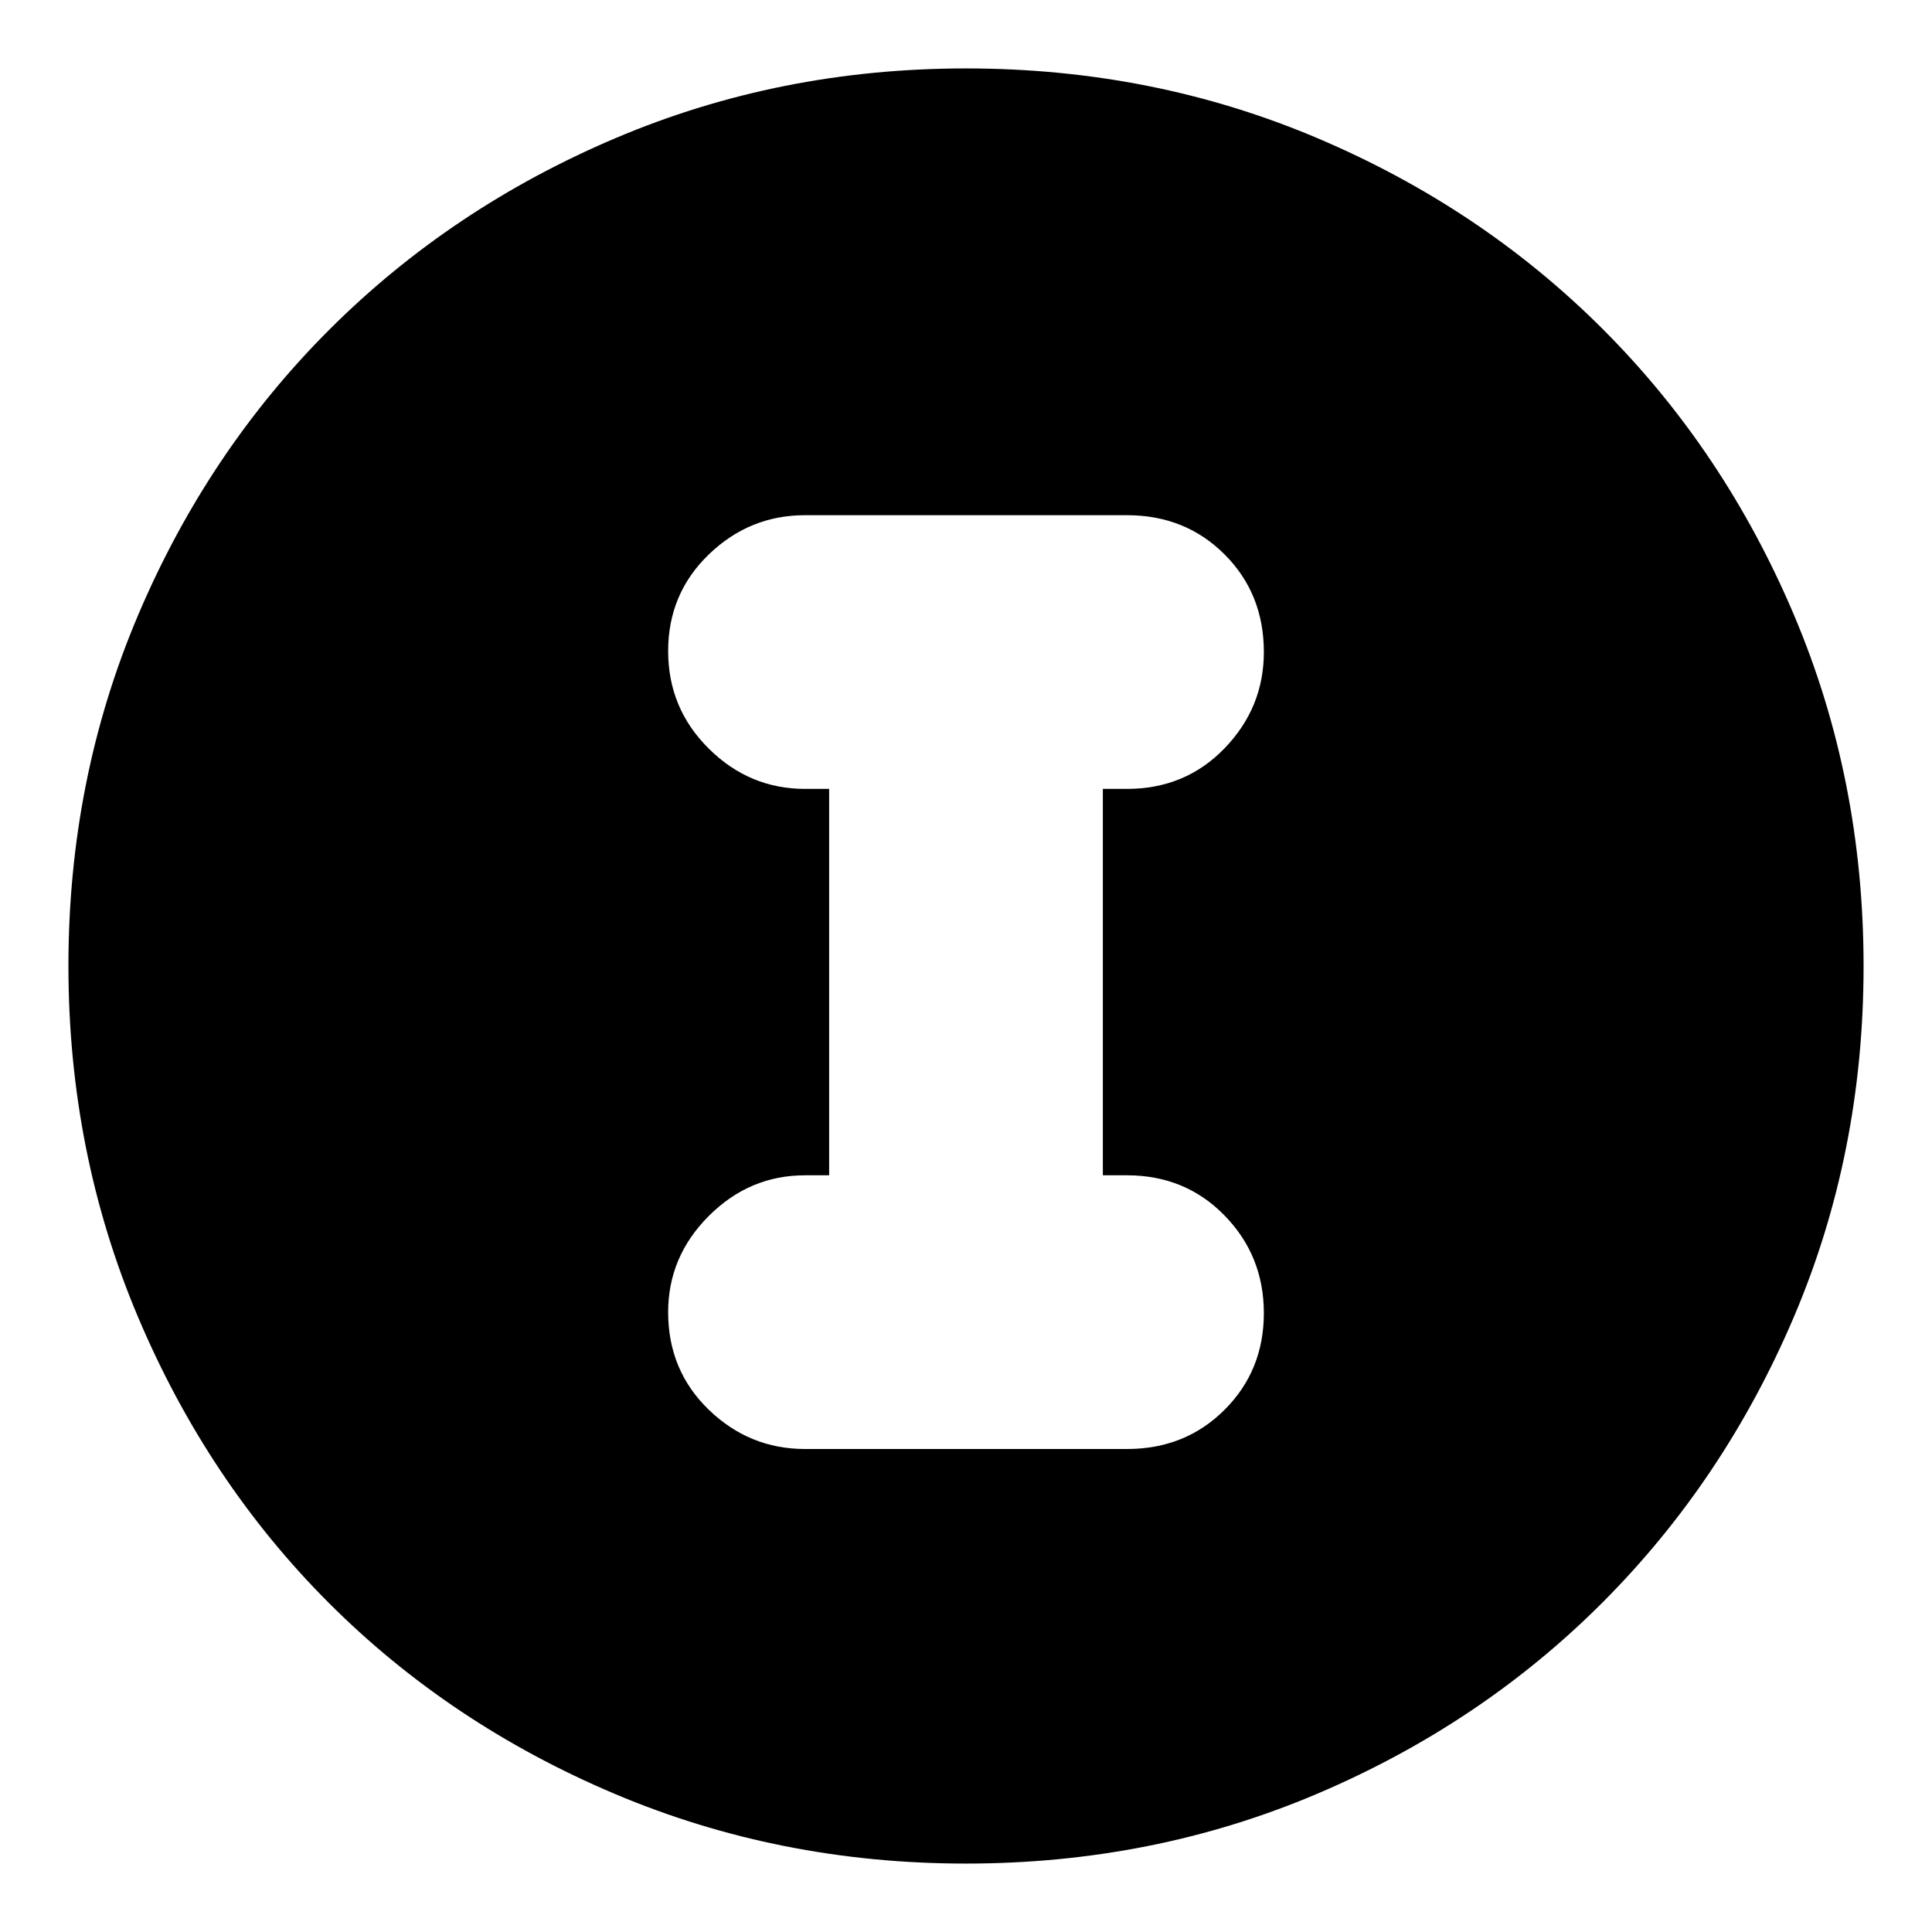 <svg xmlns="http://www.w3.org/2000/svg" height="24" viewBox="0 -960 960 960" width="24"><path d="M480-34q-92.64 0-174.467-34.604-81.828-34.603-142.077-94.852-60.249-60.249-94.852-142.077Q34-387.36 34-480q0-92.896 34.662-174.449 34.663-81.553 95.175-141.942 60.511-60.389 142.075-94.999Q387.476-926 480-926q92.886 0 174.476 34.593T796.44-796.44q60.374 60.374 94.967 141.99Q926-572.833 926-479.917q0 92.917-34.61 174.243t-94.999 141.837q-60.389 60.512-141.942 95.174Q572.896-34 480-34Zm-.229-136q130.742 0 220.485-89.515Q790-349.029 790-479.771q0-130.742-89.515-220.485Q610.971-790 480.229-790q-130.742 0-220.485 89.515Q170-610.971 170-480.229q0 130.742 89.515 220.485Q349.029-170 479.771-170Zm.229 3q-132 0-222.5-90.5T167-480q0-132 90.5-222.5T480-793q132 0 222.5 90.5T793-480q0 132-90.5 222.5T480-167Zm-80-73h160q29 0 48.5-19.5t19.5-48q0-28.5-19.5-48.5T560-376h-12v-192h12q29 0 48.5-20.2T628-636q0-29-19.5-48.5T560-704H400q-27.6 0-47.8 19.5-20.2 19.5-20.2 48t20.2 48.5q20.2 20 47.8 20h12v192h-12q-27.6 0-47.8 20.2Q332-335.6 332-308q0 29 20.2 48.5T400-240Z"/></svg>